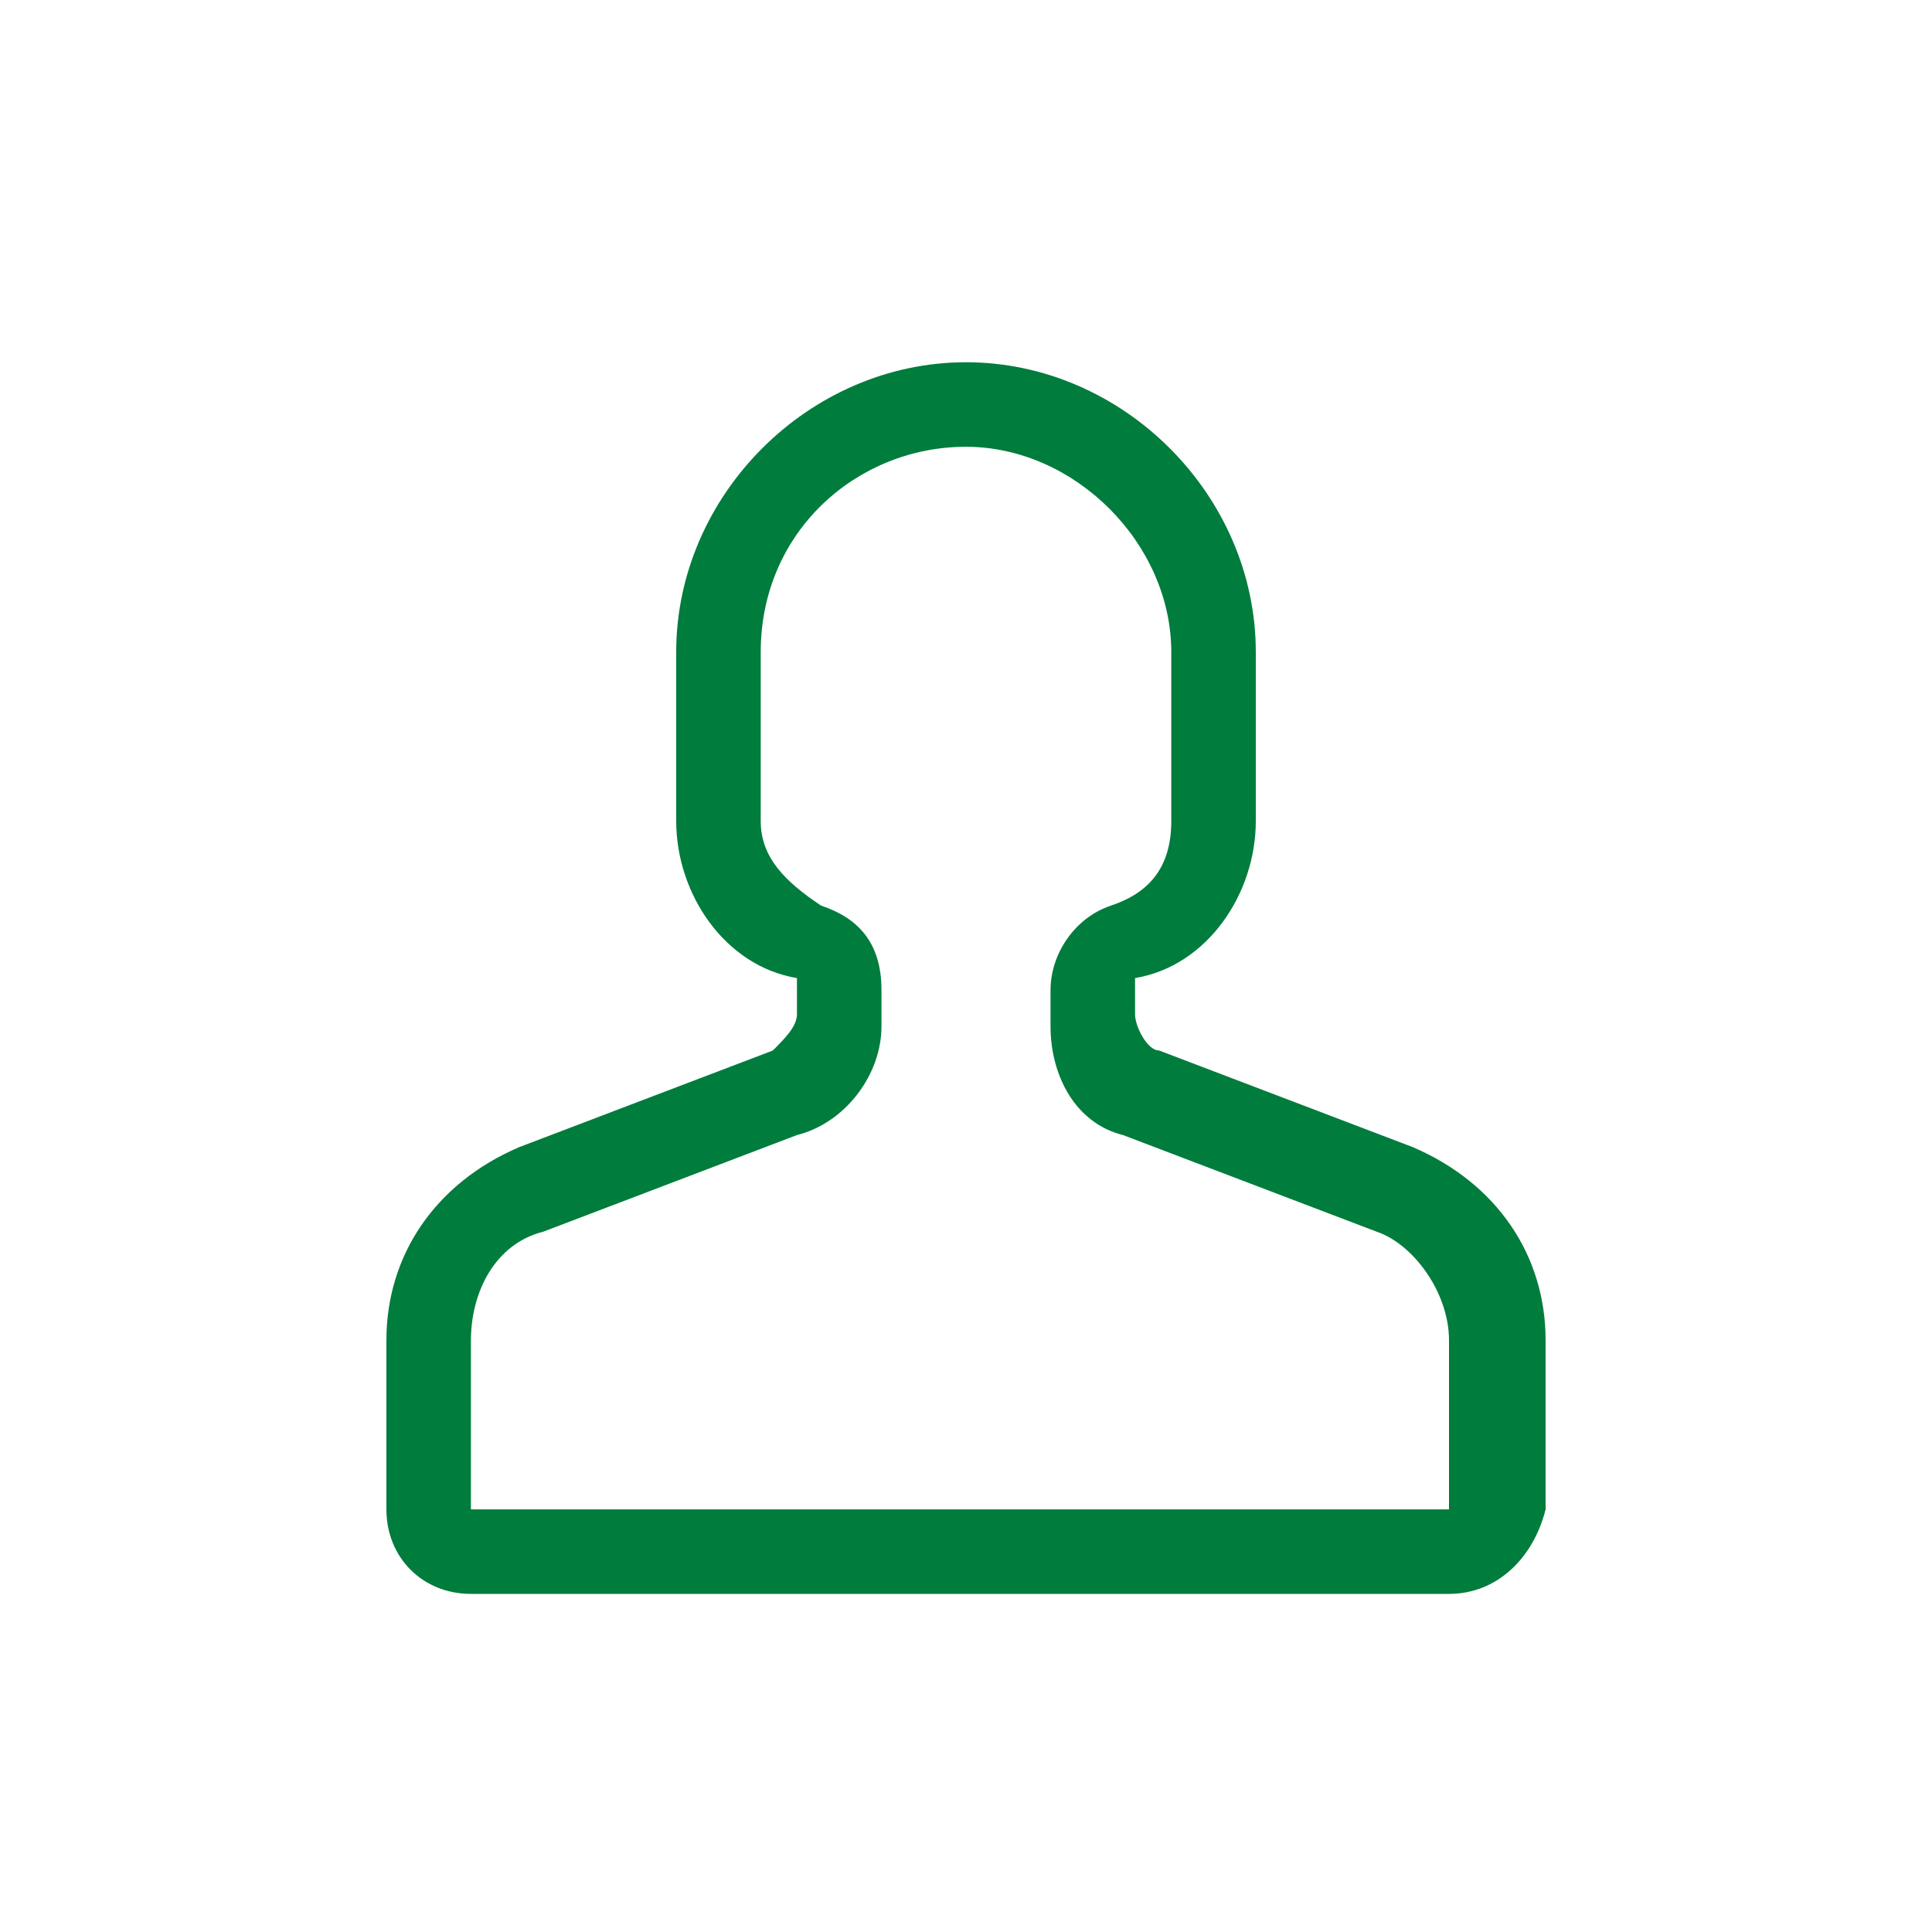 <?xml version="1.0" encoding="utf-8"?>
<!-- Generator: Adobe Illustrator 23.0.1, SVG Export Plug-In . SVG Version: 6.00 Build 0)  -->
<svg version="1.1" id="Layer_1" xmlns="http://www.w3.org/2000/svg" xmlns:xlink="http://www.w3.org/1999/xlink" x="0px" y="0px"
	 viewBox="0 0 16 16" style="enable-background:new 0 0 16 16;" xml:space="preserve">
<style type="text/css">
	.st0{fill:#007C3D;fill-opacity:0;}
	.st1{fill:#007C3D;}
</style>
<g id="FAQ" transform="translate(643 1998)">
	<rect id="Rectangle_982" x="-642.2" y="-1997" class="st0" width="14.4" height="14.4"/>
	<path id="User" class="st1" d="M-631-1984.8h-8.1c-0.4,0-0.7-0.3-0.7-0.7v-1.4c0-0.7,0.4-1.3,1.1-1.6l2.1-0.8
		c0.1-0.1,0.2-0.2,0.2-0.3v-0.3c-0.6-0.1-1-0.7-1-1.3v-1.4c0-1.3,1.1-2.4,2.4-2.4s2.4,1.1,2.4,2.4v1.4c0,0.6-0.4,1.2-1,1.3l0,0v0.3
		c0,0.1,0.1,0.3,0.2,0.3l2.1,0.8c0.7,0.3,1.1,0.9,1.1,1.6v1.4C-630.3-1985.1-630.6-1984.8-631-1984.8L-631-1984.8z M-635-1994.3
		c-0.9,0-1.7,0.7-1.7,1.7v1.4c0,0.3,0.2,0.5,0.5,0.7c0.3,0.1,0.5,0.3,0.5,0.7v0.3c0,0.4-0.3,0.8-0.7,0.9l-2.1,0.8
		c-0.4,0.1-0.6,0.5-0.6,0.9v1.4h8.1v-1.4c0-0.4-0.3-0.8-0.6-0.9l-2.1-0.8c-0.4-0.1-0.6-0.5-0.6-0.9v-0.3c0-0.3,0.2-0.6,0.5-0.7
		c0.3-0.1,0.5-0.3,0.5-0.7v-1.4C-633.3-1993.5-634.1-1994.3-635-1994.3z"/>
</g>
</svg>
